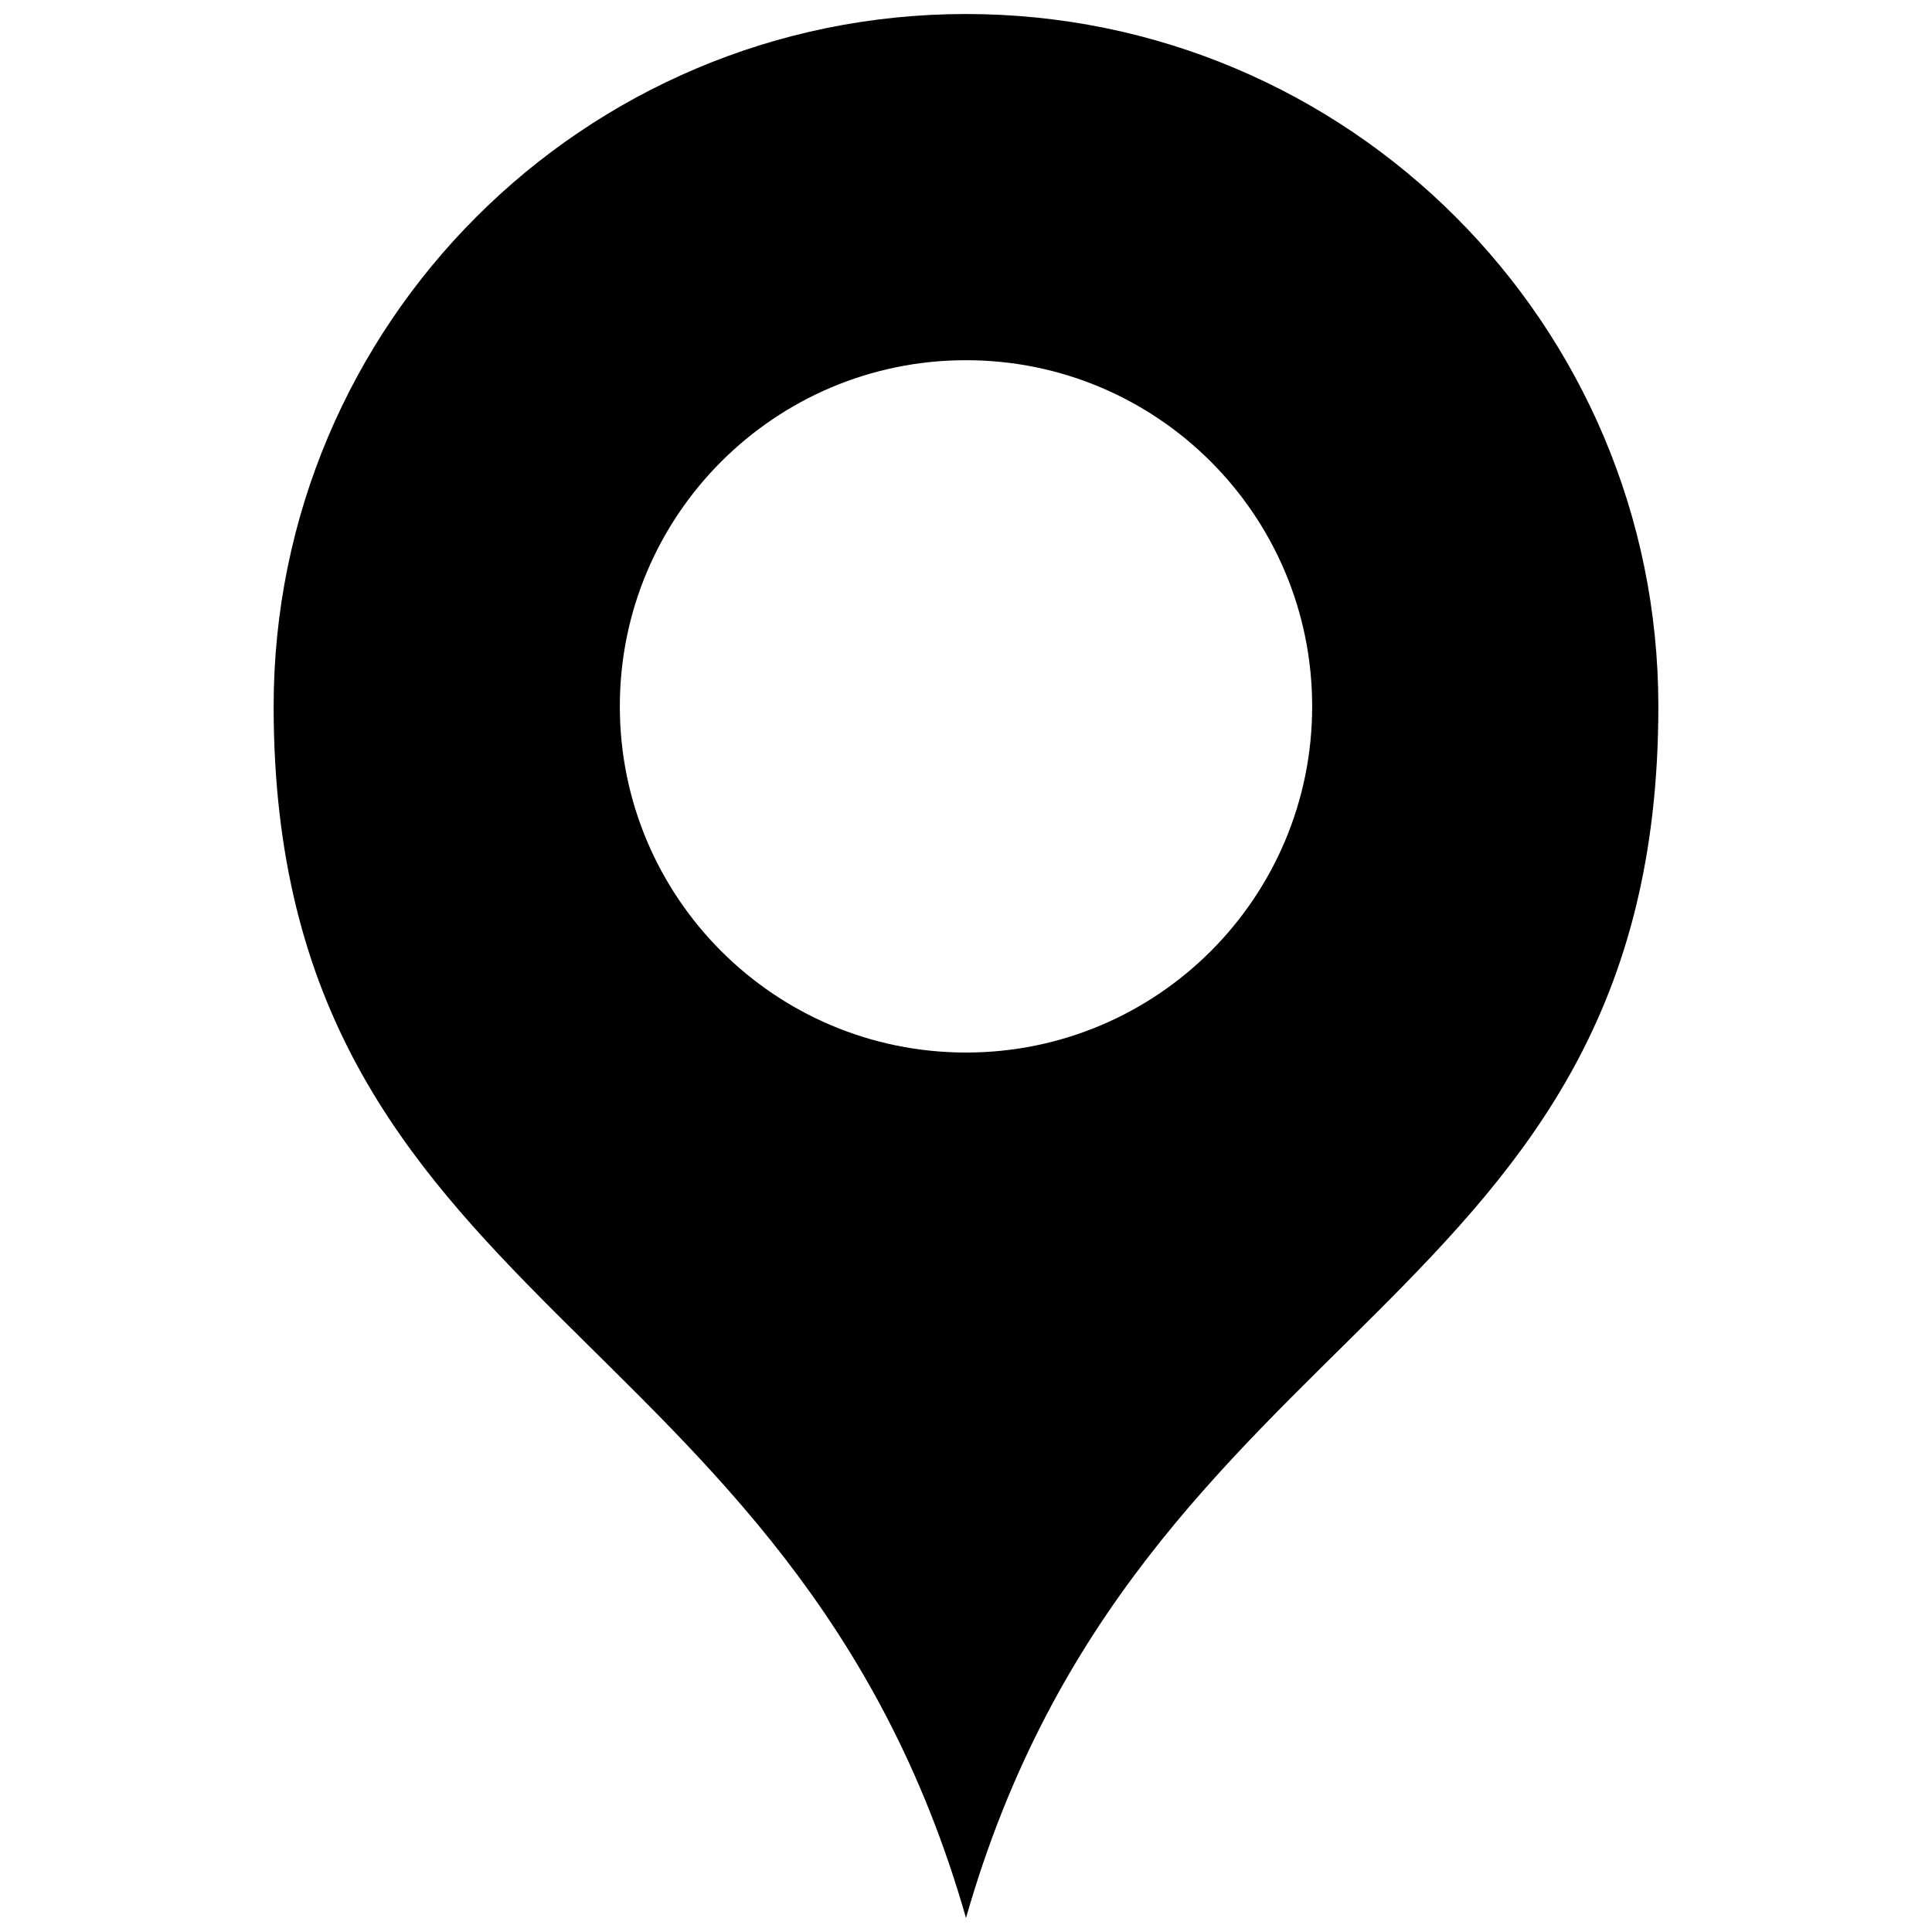 <svg xmlns="http://www.w3.org/2000/svg" viewBox="0 0 700 700"><path d="M350 5.077c-138.536 0-250.854 112.315-250.854 250.854 0 219.49 188.137 219.49 250.854 438.992 62.714-219.49 250.854-219.49 250.854-438.992C600.854 117.395 488.534 5.077 350 5.077Zm0 376.275c-69.265 0-125.423-56.158-125.423-125.423 0-69.266 56.158-125.423 125.423-125.423s125.423 56.157 125.423 125.423c0 69.26-56.127 125.423-125.423 125.423z" style="stroke-width:1.344"/></svg>